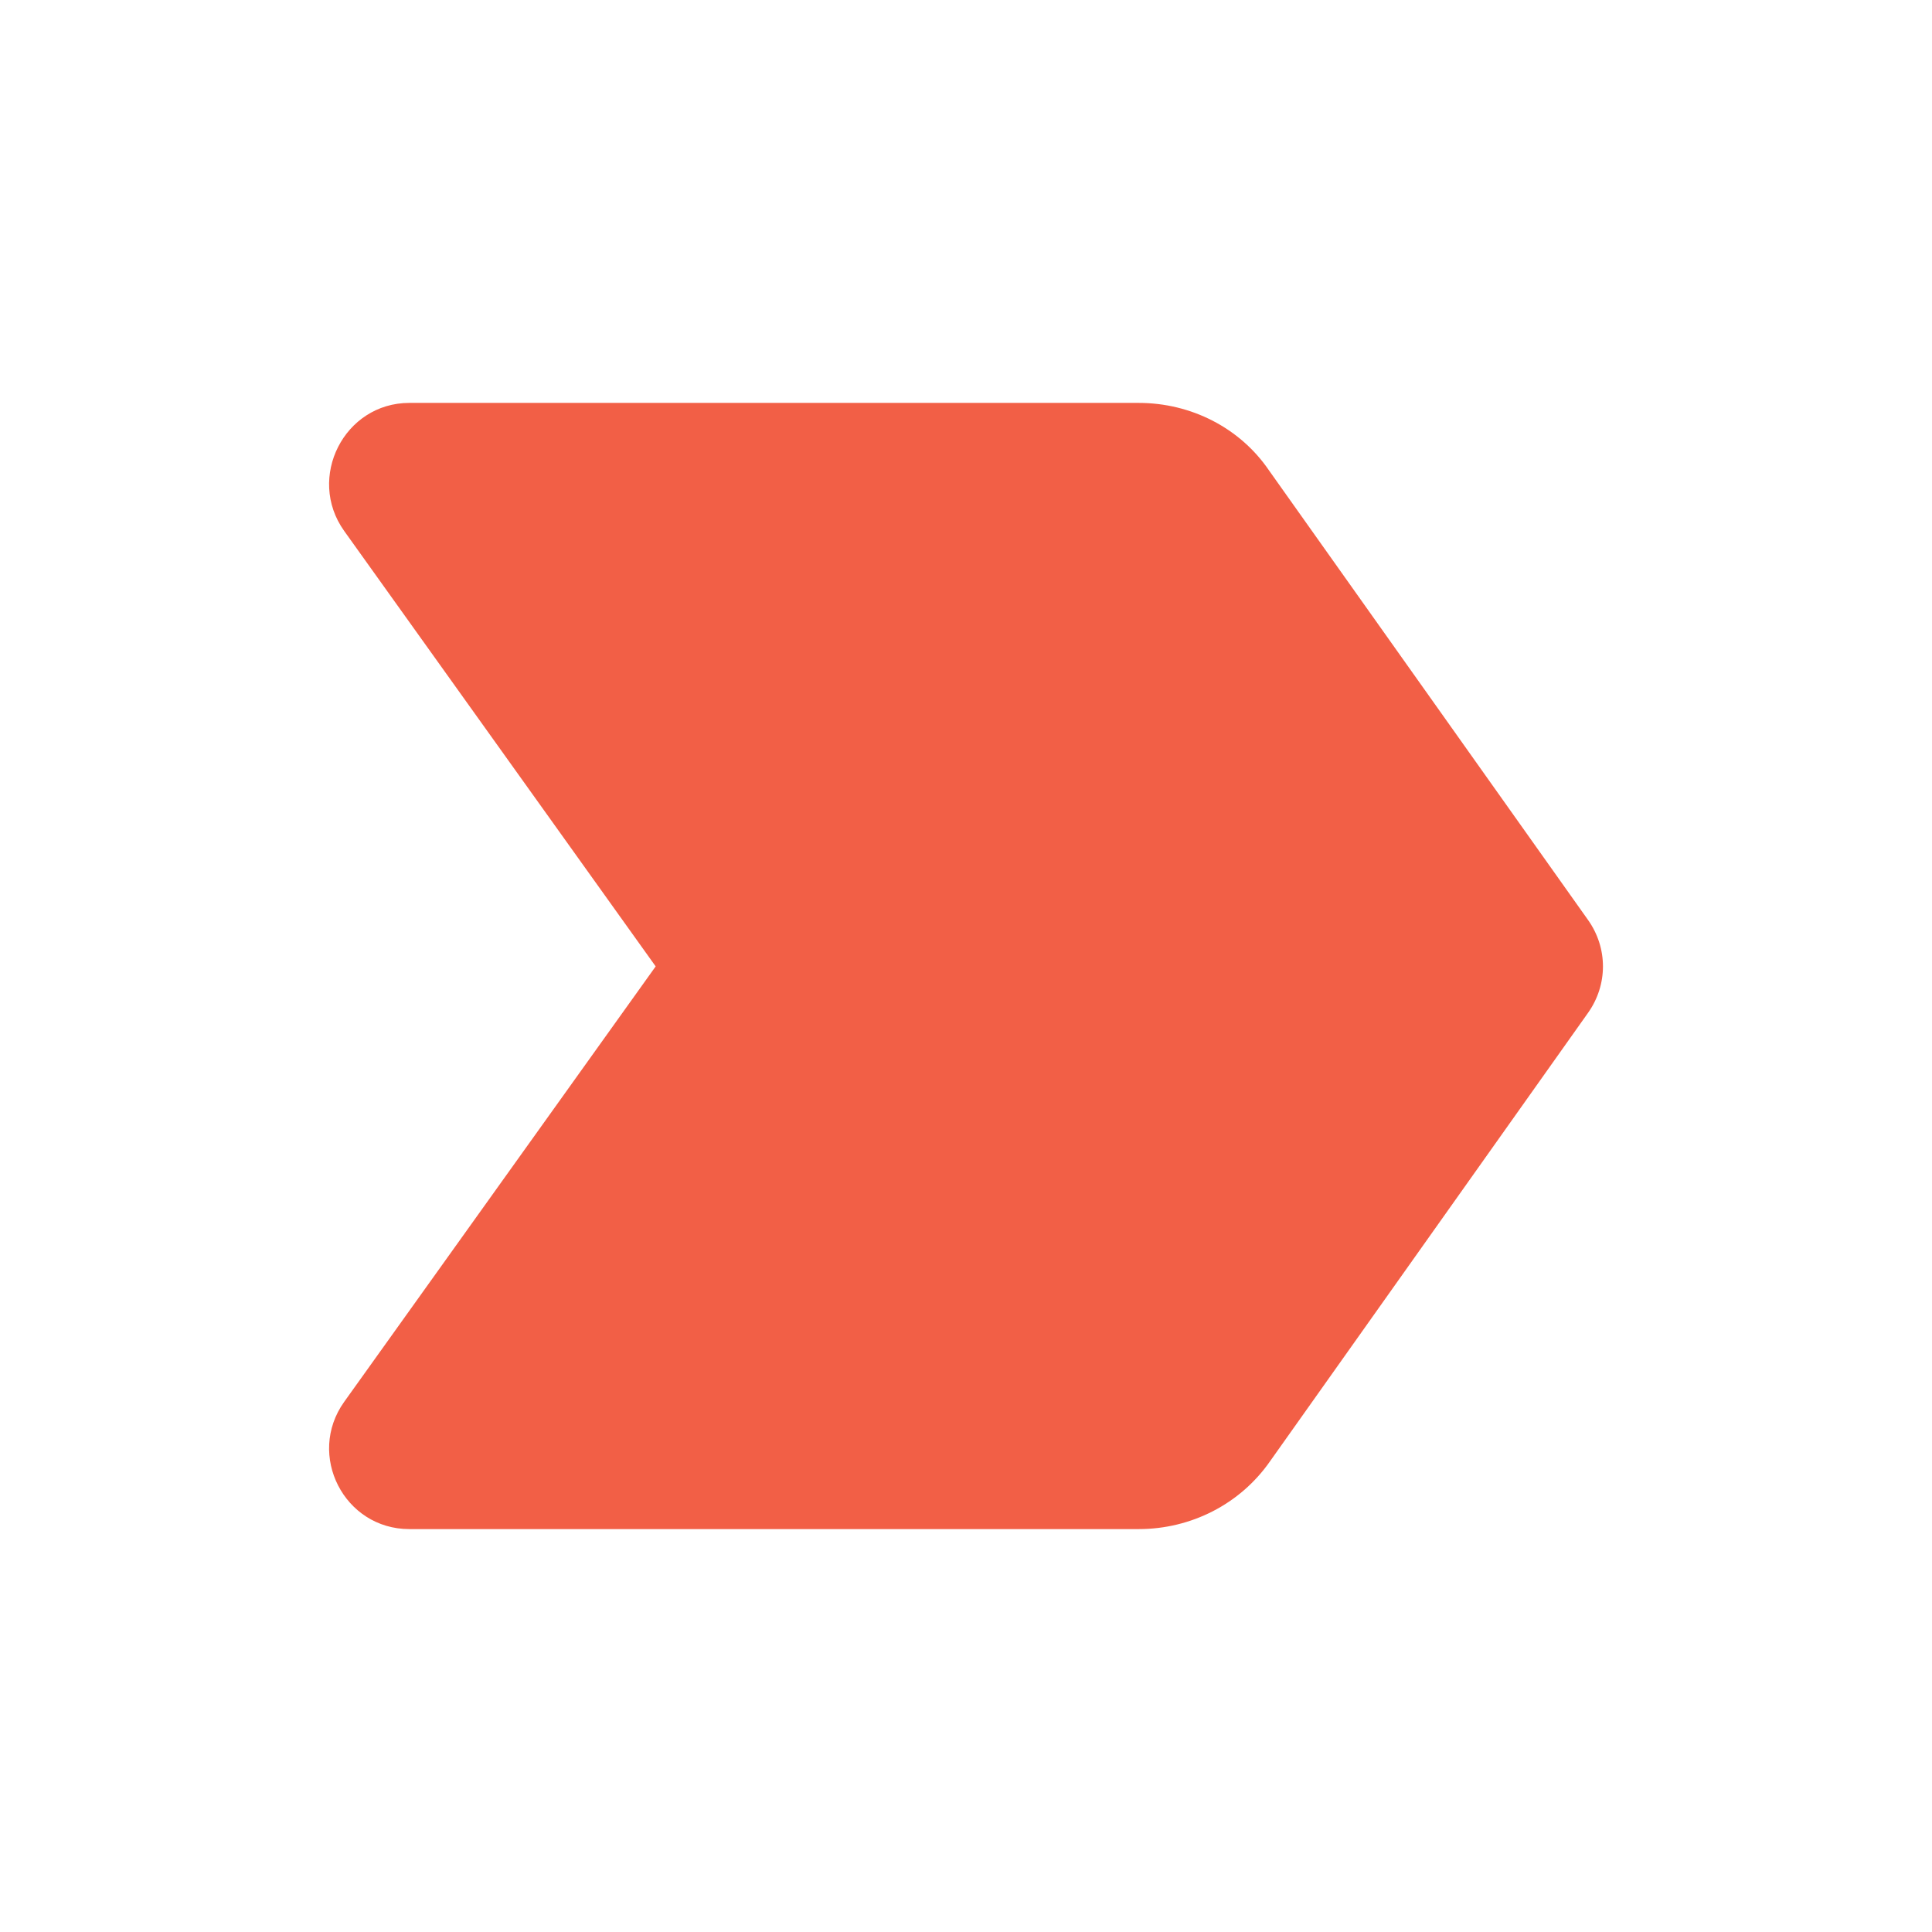 <svg width="24" height="24" viewBox="0 0 24 24" fill="none" xmlns="http://www.w3.org/2000/svg">
<path d="M5.085 18.995H14.145C14.795 18.995 15.405 18.685 15.775 18.155L19.725 12.585C19.975 12.235 19.975 11.775 19.725 11.425L15.765 5.845C15.405 5.315 14.795 5.005 14.145 5.005H5.085C4.275 5.005 3.805 5.935 4.275 6.595L8.145 12.005L4.275 17.415C3.805 18.075 4.275 18.995 5.085 18.995Z" fill="#F25F46"/>
</svg>

